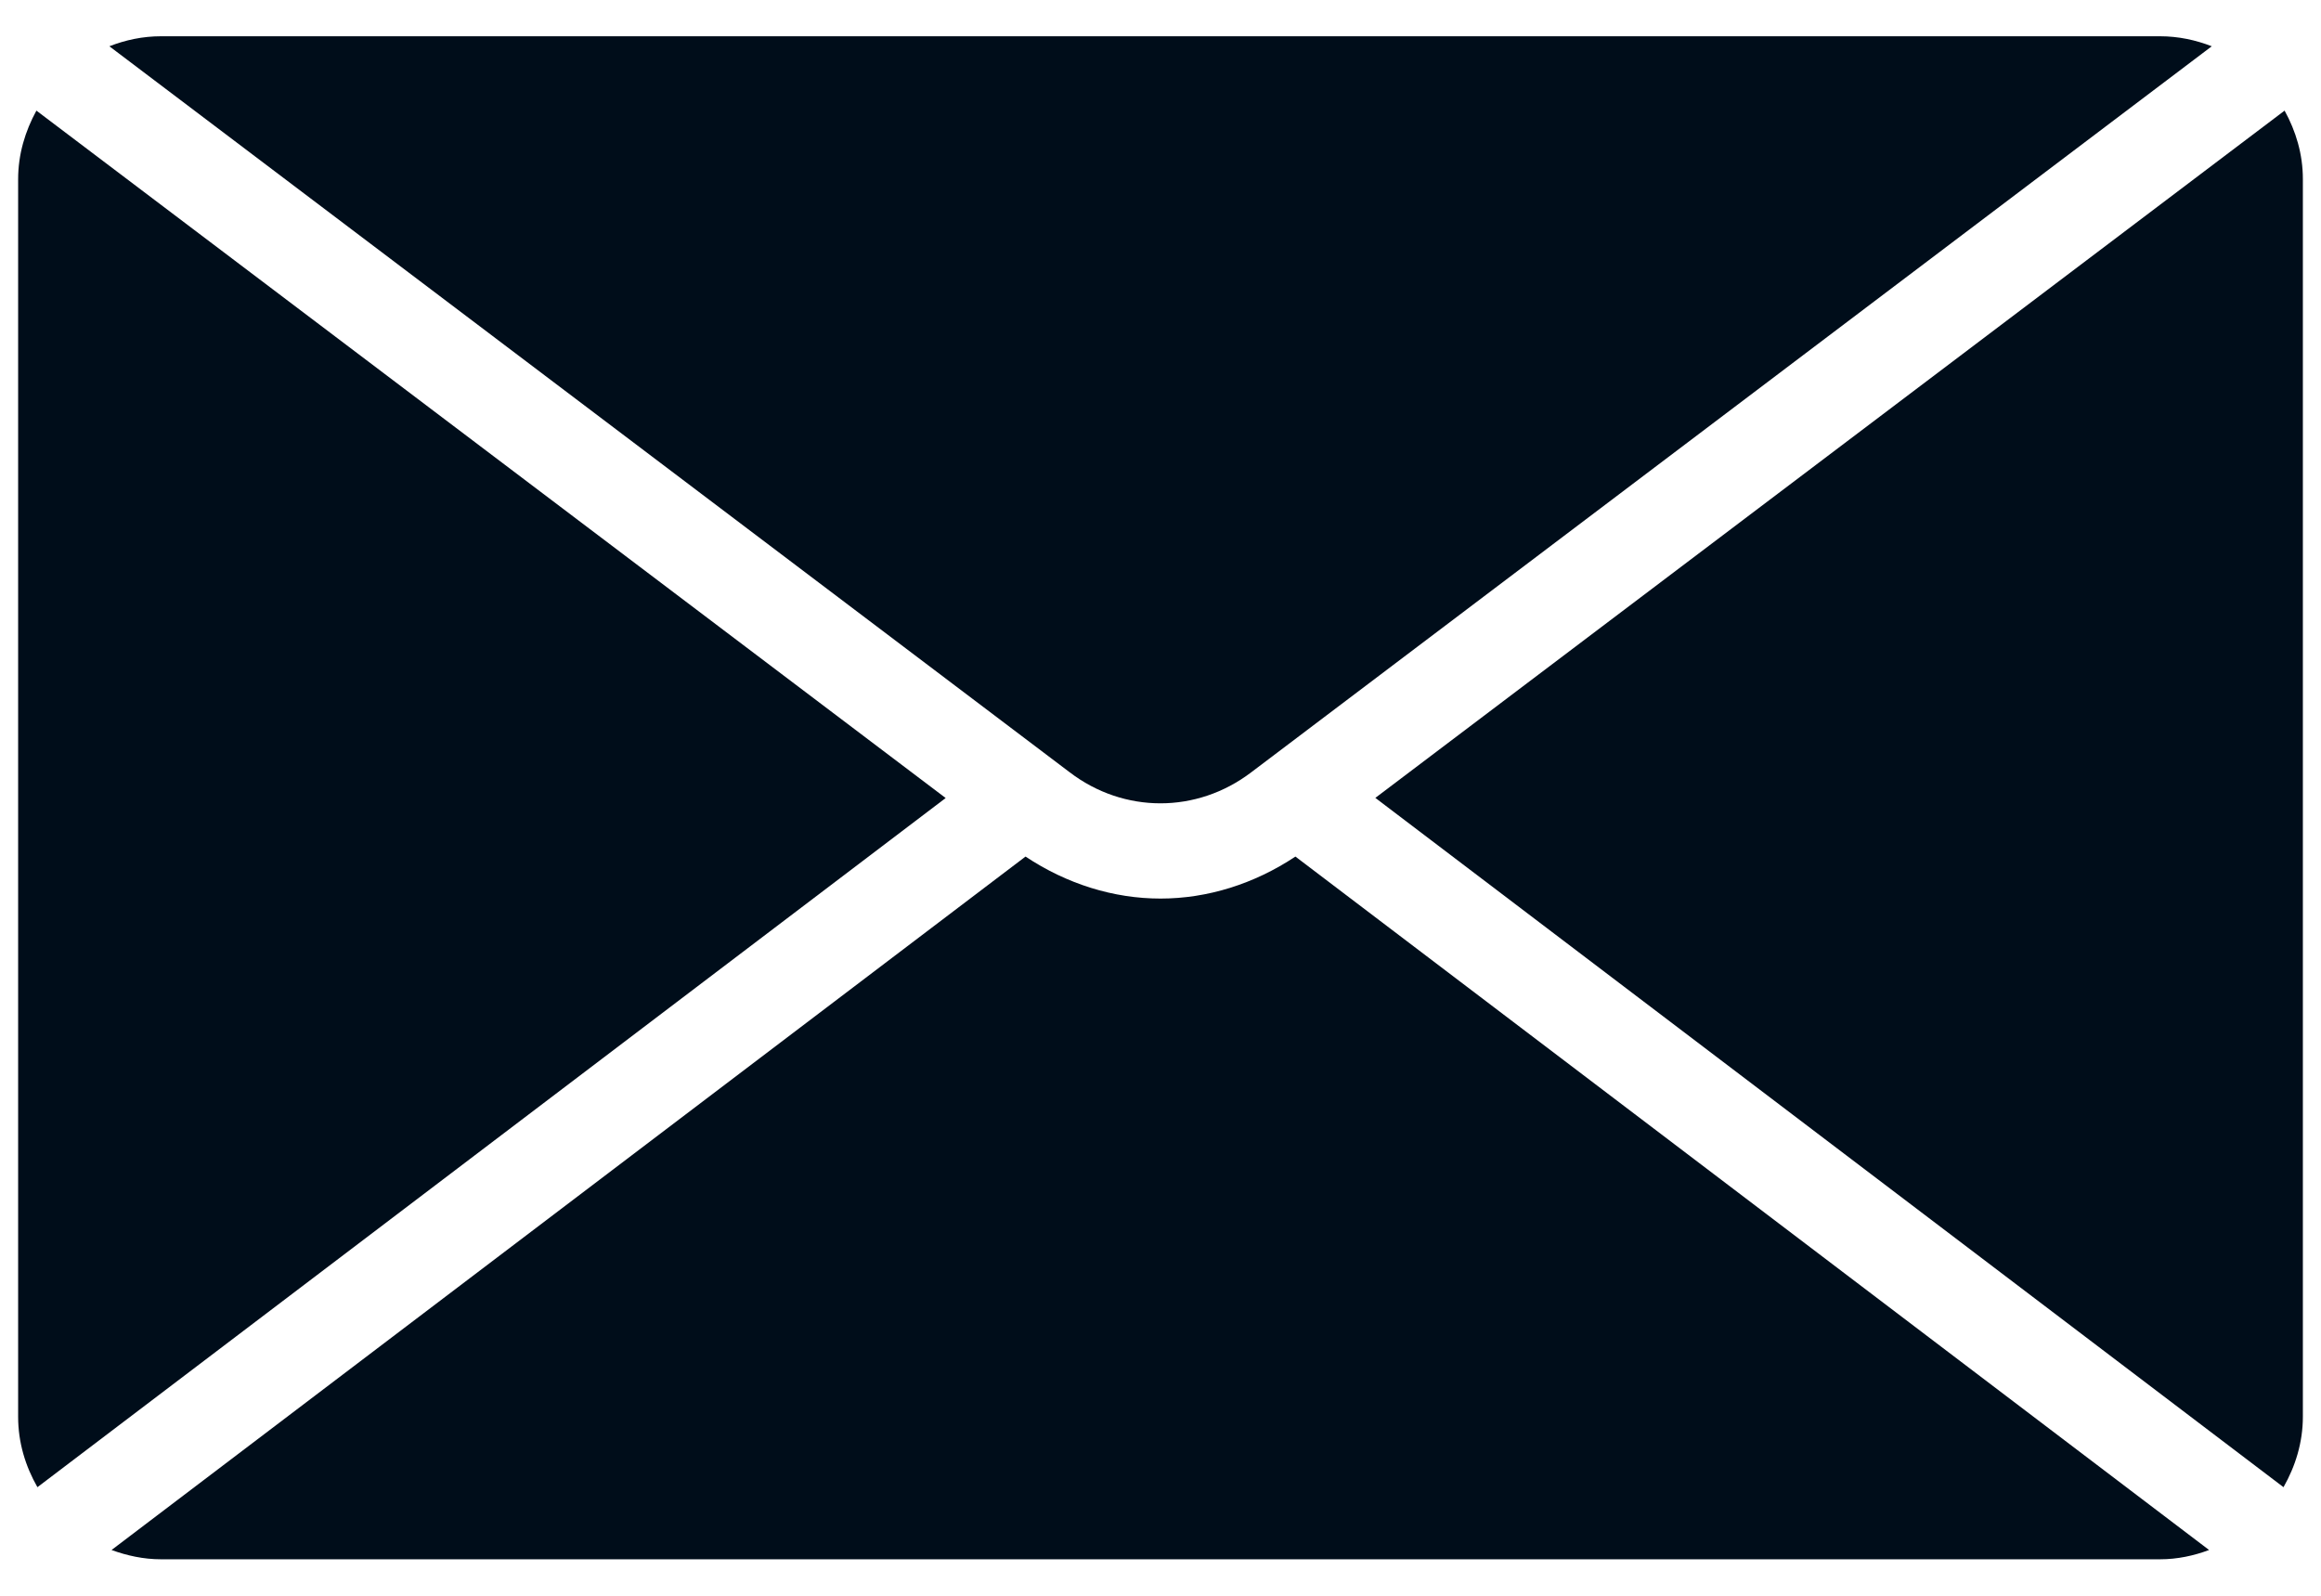 <svg width="32" height="22" viewBox="0 0 32 22" fill="none" xmlns="http://www.w3.org/2000/svg">
<path d="M17.25 10.648C16.5 11.218 15.495 11.217 14.748 10.647L1.508 0.638C1.73 0.551 1.968 0.5 2.219 0.5H29.782C30.034 0.5 30.273 0.552 30.494 0.638L17.25 10.648Z" fill="#000D1A"/>
<path d="M31.498 1.525C31.654 1.808 31.75 2.125 31.75 2.469V19.532C31.75 19.886 31.647 20.215 31.483 20.503L18.962 11L31.498 1.525Z" fill="#000D1A"/>
<path d="M0.502 1.525C0.347 1.808 0.25 2.127 0.25 2.47V19.533C0.25 19.887 0.351 20.215 0.516 20.503L13.038 11.002L0.502 1.525Z" fill="#000D1A"/>
<path d="M16 12.388C16.647 12.388 17.291 12.187 17.86 11.809L30.457 21.369C30.246 21.448 30.02 21.497 29.781 21.497H2.218C1.98 21.497 1.752 21.447 1.538 21.369L14.139 11.809C14.71 12.188 15.353 12.388 16 12.388Z" fill="#000D1A"/>
</svg>
